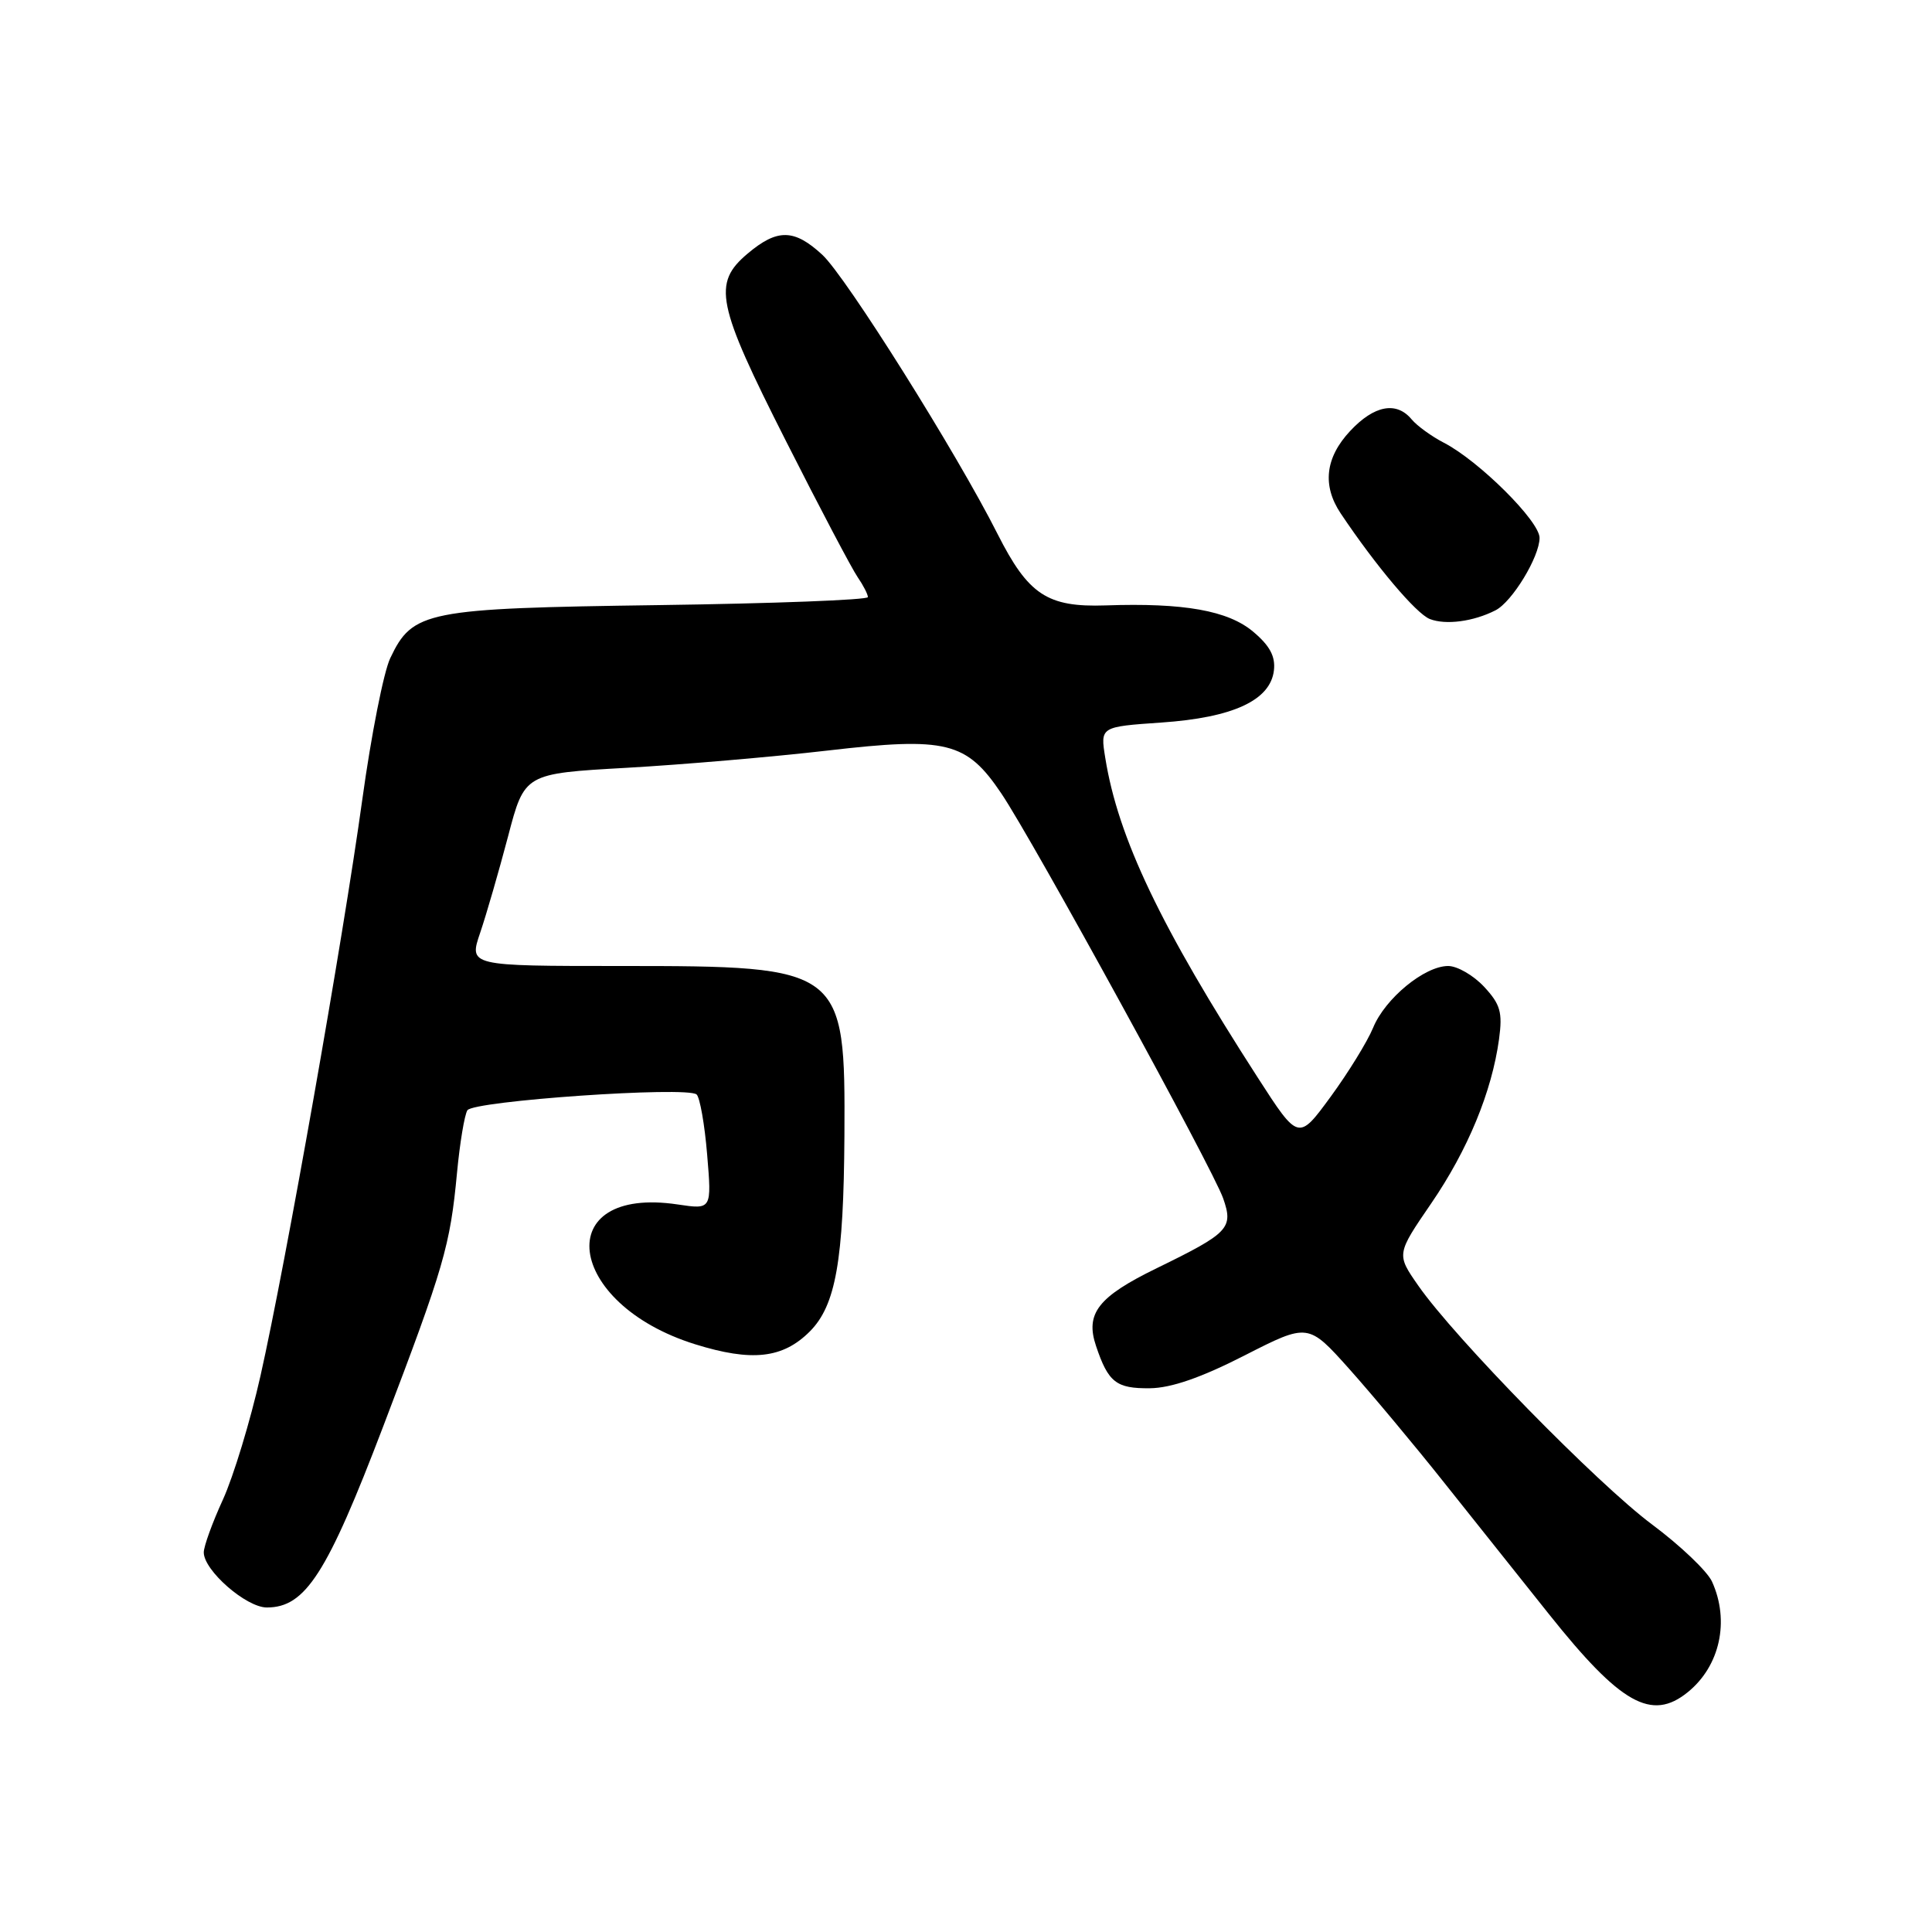 <?xml version="1.0" encoding="UTF-8" standalone="no"?>
<!DOCTYPE svg PUBLIC "-//W3C//DTD SVG 1.1//EN" "http://www.w3.org/Graphics/SVG/1.1/DTD/svg11.dtd" >
<svg xmlns="http://www.w3.org/2000/svg" xmlns:xlink="http://www.w3.org/1999/xlink" version="1.1" viewBox="0 0 256 256">
 <g >
 <path fill="currentColor"
d=" M 223.63 224.23 C 227.91 220.77 229.22 214.78 226.85 209.57 C 226.22 208.19 222.65 204.79 218.92 202.01 C 211.70 196.64 192.73 177.27 187.92 170.34 C 185.03 166.19 185.03 166.19 189.64 159.46 C 194.50 152.36 197.67 144.68 198.63 137.70 C 199.11 134.13 198.82 133.09 196.65 130.75 C 195.24 129.24 193.10 128.00 191.89 128.00 C 188.76 128.00 183.53 132.30 181.94 136.19 C 181.19 138.01 178.66 142.12 176.32 145.32 C 172.05 151.15 172.05 151.15 166.68 142.82 C 153.78 122.81 148.14 111.00 146.45 100.40 C 145.79 96.30 145.79 96.30 153.89 95.74 C 163.38 95.09 168.33 92.80 168.80 88.84 C 169.02 86.98 168.26 85.56 166.06 83.71 C 162.73 80.90 156.87 79.86 146.50 80.22 C 138.77 80.48 136.26 78.82 132.18 70.75 C 126.76 60.00 112.08 36.63 108.95 33.75 C 105.23 30.32 103.00 30.29 99.08 33.59 C 94.38 37.54 94.93 40.24 104.14 58.43 C 108.61 67.27 112.89 75.39 113.64 76.47 C 114.39 77.56 115.00 78.75 115.00 79.12 C 115.00 79.49 102.51 79.97 87.25 80.18 C 56.40 80.61 54.68 80.95 51.71 87.21 C 50.84 89.02 49.18 97.44 48.01 105.92 C 45.44 124.54 37.87 167.38 34.51 182.33 C 33.17 188.29 30.93 195.65 29.54 198.70 C 28.14 201.75 27.00 204.90 27.00 205.70 C 27.00 208.09 32.62 213.00 35.36 213.00 C 40.47 213.00 43.33 208.54 50.78 189.00 C 58.86 167.79 59.64 165.12 60.56 155.37 C 60.93 151.45 61.55 147.73 61.93 147.12 C 62.70 145.87 90.99 143.91 92.30 145.02 C 92.73 145.39 93.37 148.97 93.70 152.98 C 94.31 160.27 94.31 160.27 89.82 159.60 C 72.91 157.06 74.84 172.73 92.10 178.12 C 99.62 180.46 103.72 180.01 107.30 176.43 C 110.74 172.98 111.79 167.05 111.89 150.50 C 112.01 128.20 111.76 128.00 82.31 128.00 C 62.12 128.00 62.12 128.00 63.63 123.58 C 64.45 121.16 66.11 115.42 67.32 110.83 C 69.50 102.50 69.50 102.50 83.00 101.74 C 90.42 101.32 102.43 100.29 109.68 99.45 C 125.44 97.62 128.06 98.27 132.69 105.15 C 136.91 111.41 160.72 154.88 162.08 158.80 C 163.45 162.74 162.85 163.37 153.28 168.04 C 145.50 171.83 143.78 174.04 145.23 178.35 C 146.85 183.18 147.91 184.00 152.37 183.95 C 155.19 183.92 159.17 182.54 164.92 179.60 C 173.34 175.31 173.34 175.31 178.79 181.40 C 181.79 184.76 187.45 191.53 191.37 196.47 C 195.29 201.40 201.54 209.24 205.25 213.89 C 214.74 225.80 218.84 228.11 223.63 224.23 Z  M 198.16 80.87 C 200.37 79.75 204.00 73.77 204.00 71.27 C 204.00 69.05 195.97 61.07 191.33 58.67 C 189.70 57.83 187.77 56.43 187.05 55.57 C 185.04 53.14 182.08 53.70 178.90 57.11 C 175.60 60.64 175.18 64.33 177.65 68.03 C 182.32 75.01 187.64 81.30 189.45 82.02 C 191.56 82.85 195.25 82.36 198.16 80.87 Z "/>
</g>
</svg>